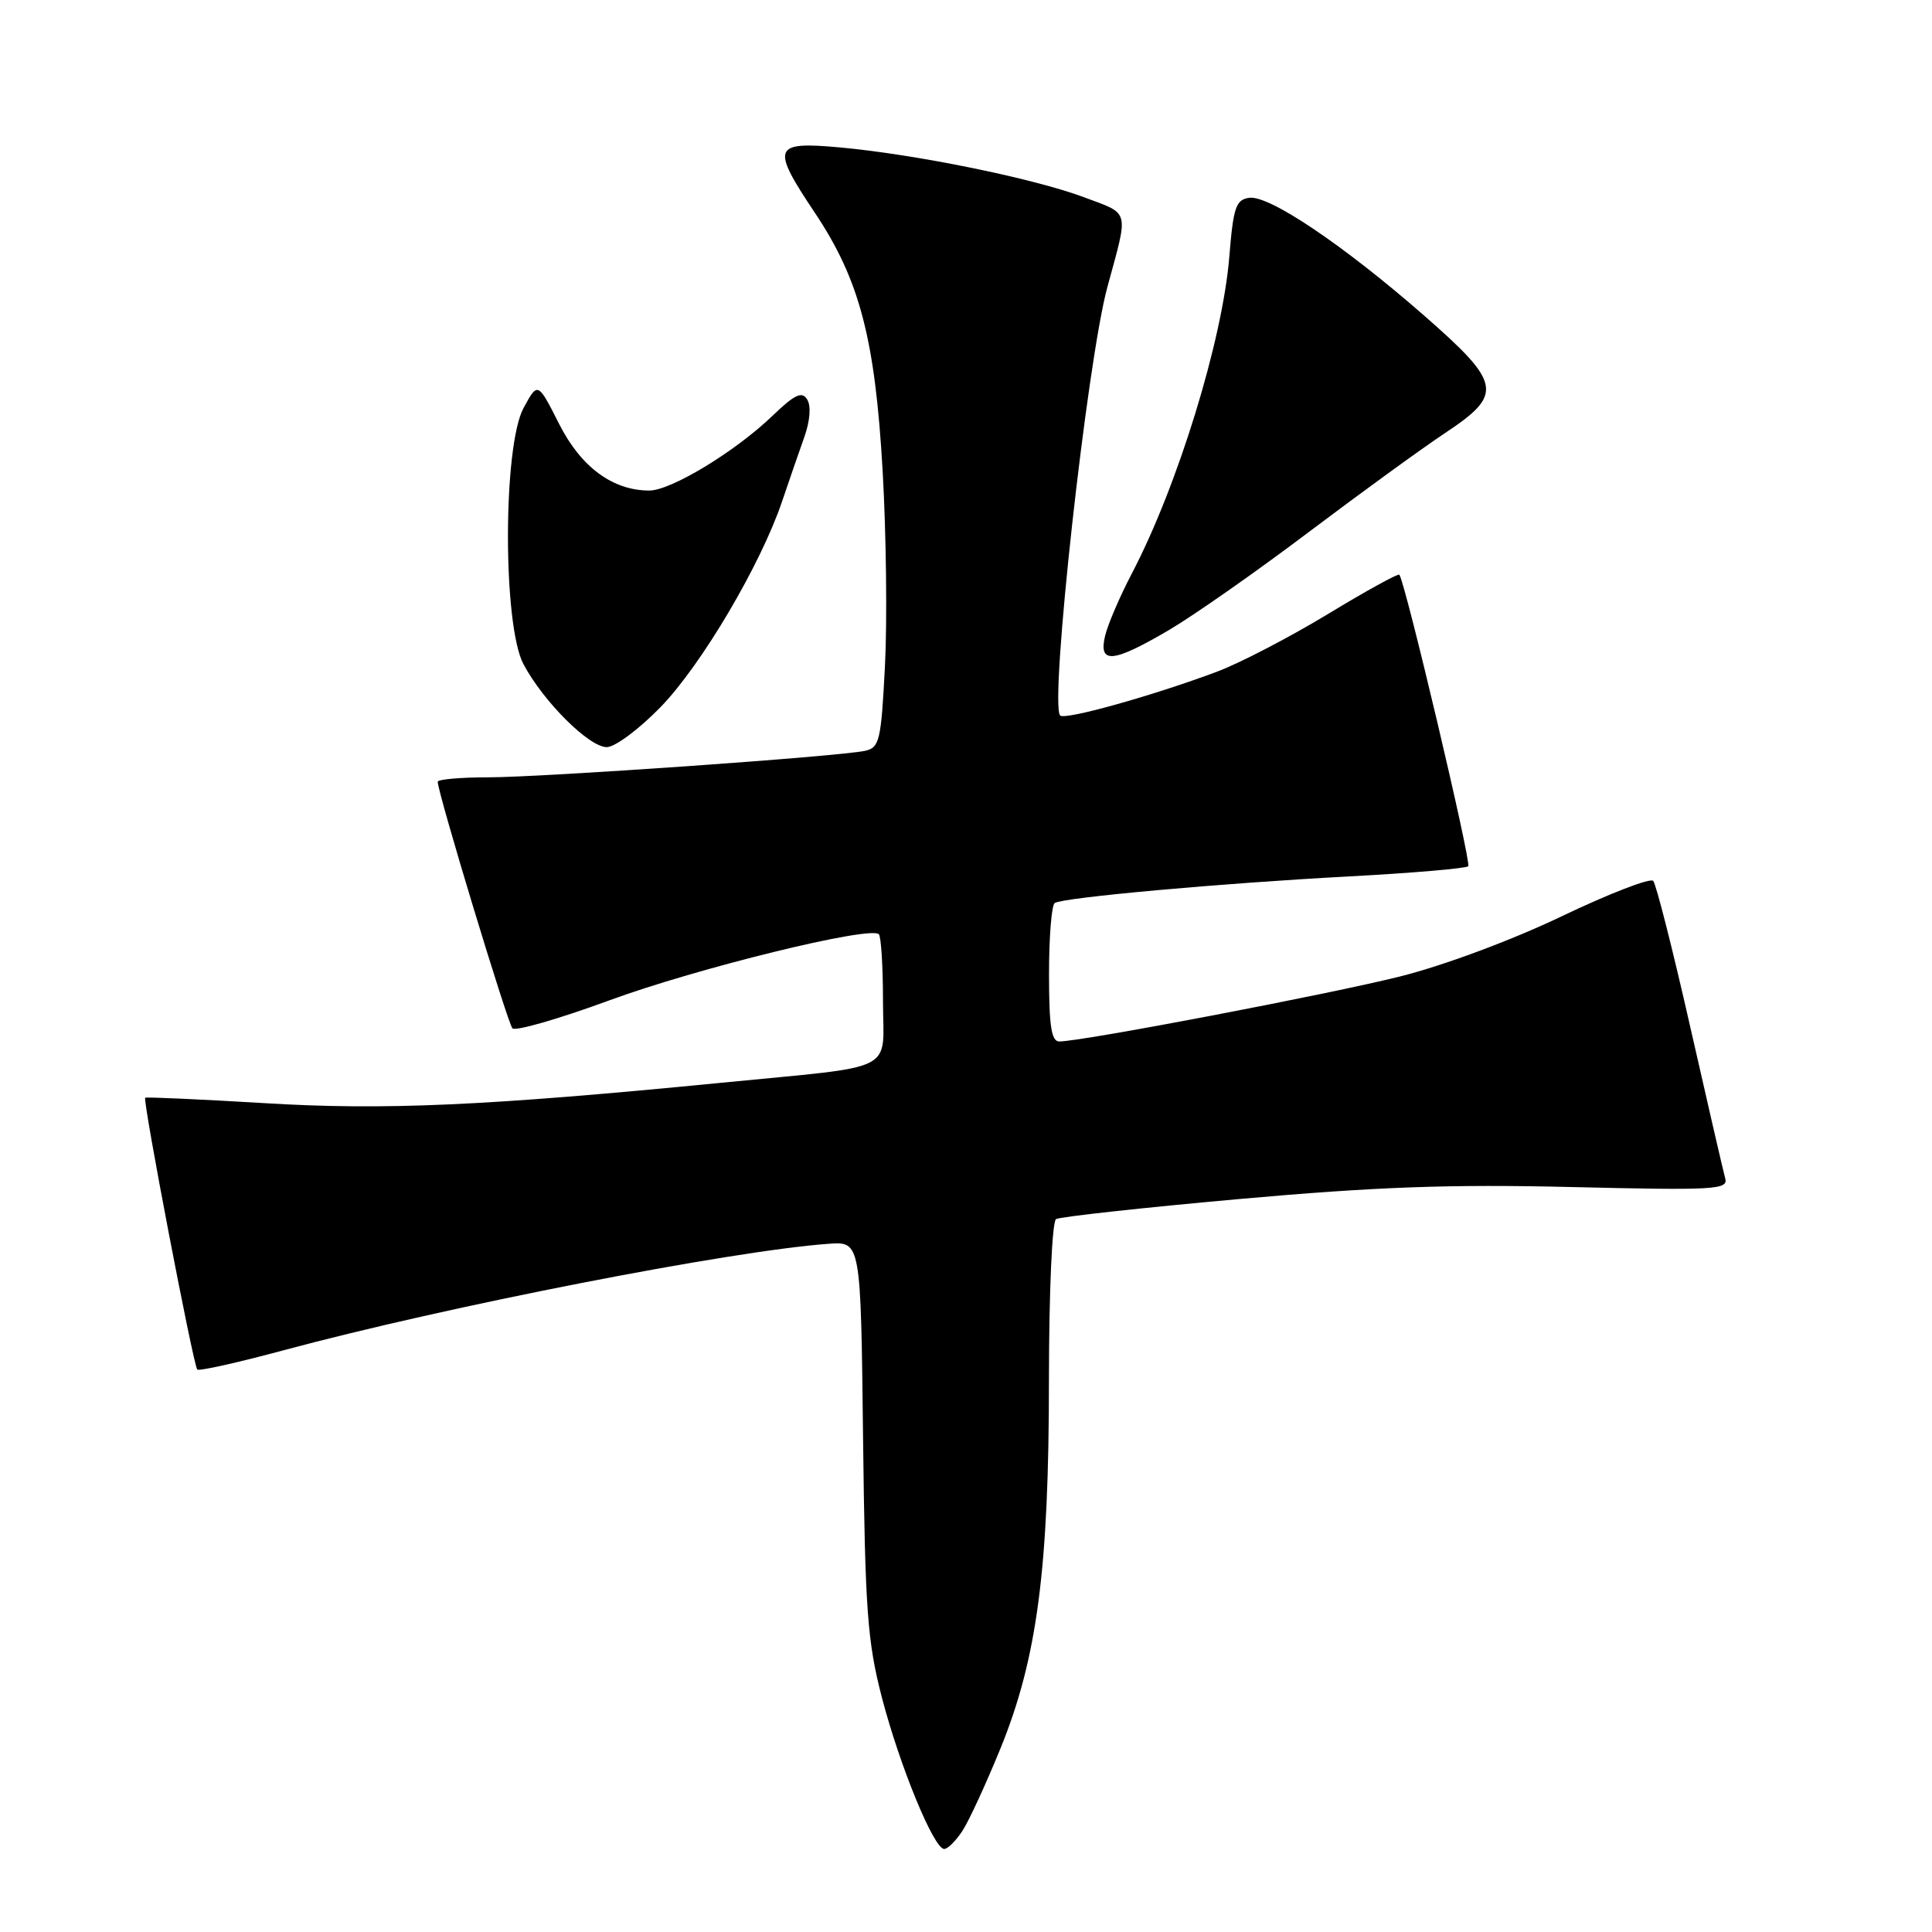 <?xml version="1.0" encoding="UTF-8" standalone="no"?>
<!DOCTYPE svg PUBLIC "-//W3C//DTD SVG 1.1//EN" "http://www.w3.org/Graphics/SVG/1.1/DTD/svg11.dtd" >
<svg xmlns="http://www.w3.org/2000/svg" xmlns:xlink="http://www.w3.org/1999/xlink" version="1.1" viewBox="0 0 256 256">
 <g >
 <path fill="currentColor"
d=" M 127.52 242.61 C 128.38 241.30 130.64 236.40 132.55 231.72 C 137.43 219.76 138.99 207.91 138.99 182.81 C 139.00 171.13 139.41 161.87 139.93 161.54 C 140.44 161.23 151.36 160.03 164.18 158.88 C 182.34 157.26 192.10 156.90 208.28 157.29 C 227.22 157.74 229.03 157.64 228.60 156.14 C 228.35 155.24 226.26 146.18 223.95 136.00 C 221.65 125.83 219.44 117.15 219.06 116.72 C 218.67 116.30 213.21 118.41 206.92 121.42 C 200.31 124.58 191.29 127.94 185.50 129.39 C 176.09 131.75 143.34 138.00 140.36 138.00 C 139.31 138.00 139.00 135.94 139.00 129.06 C 139.00 124.14 139.34 119.91 139.76 119.65 C 140.93 118.92 161.85 117.03 178.76 116.13 C 187.16 115.68 194.26 115.07 194.55 114.78 C 195.00 114.34 186.20 77.13 185.42 76.15 C 185.26 75.96 180.99 78.31 175.93 81.38 C 170.86 84.45 164.26 87.88 161.26 89.00 C 152.72 92.20 141.11 95.44 140.48 94.81 C 139.03 93.37 144.05 47.87 146.74 38.01 C 149.57 27.61 149.79 28.44 143.62 26.13 C 136.95 23.63 121.26 20.44 111.25 19.53 C 102.40 18.73 102.13 19.45 107.99 28.22 C 113.91 37.09 115.96 44.91 116.96 62.50 C 117.43 70.75 117.57 82.35 117.26 88.27 C 116.75 98.18 116.54 99.07 114.61 99.49 C 111.17 100.24 71.87 103.00 64.66 103.00 C 61.00 103.00 58.00 103.27 58.00 103.59 C 58.00 105.03 67.26 135.58 67.90 136.26 C 68.29 136.67 74.06 135.01 80.72 132.56 C 92.34 128.29 115.31 122.65 116.45 123.79 C 116.75 124.09 117.00 128.06 117.00 132.62 C 117.00 142.32 119.36 141.13 95.50 143.48 C 64.32 146.54 50.87 147.14 35.00 146.17 C 26.47 145.66 19.38 145.34 19.24 145.46 C 18.88 145.77 25.62 180.95 26.14 181.47 C 26.37 181.70 31.49 180.56 37.53 178.93 C 59.26 173.08 96.77 165.75 109.78 164.81 C 114.06 164.50 114.06 164.50 114.36 190.50 C 114.63 213.43 114.93 217.50 116.86 224.95 C 119.23 234.02 123.74 245.00 125.11 245.00 C 125.58 245.00 126.66 243.92 127.52 242.61 Z  M 87.55 93.67 C 92.96 88.09 100.79 74.83 103.63 66.44 C 104.55 63.72 105.87 59.89 106.57 57.93 C 107.34 55.76 107.49 53.80 106.96 52.94 C 106.26 51.80 105.32 52.25 102.29 55.16 C 97.40 59.85 88.90 65.00 86.04 65.00 C 81.19 65.00 76.97 61.89 74.08 56.16 C 71.26 50.59 71.26 50.59 69.38 54.05 C 66.63 59.10 66.61 82.83 69.36 88.00 C 72.00 92.97 78.05 99.00 80.40 99.00 C 81.49 99.00 84.71 96.60 87.55 93.67 Z  M 154.87 83.50 C 158.15 81.57 166.47 75.75 173.34 70.56 C 180.21 65.38 188.35 59.46 191.42 57.42 C 199.26 52.22 199.02 50.84 188.64 41.76 C 178.02 32.48 168.15 25.83 165.53 26.21 C 163.76 26.46 163.42 27.46 162.89 34.02 C 161.99 45.09 156.04 64.41 149.98 75.98 C 148.39 79.02 146.79 82.74 146.43 84.25 C 145.54 88.02 147.43 87.86 154.87 83.50 Z "/>
</g>
</svg>